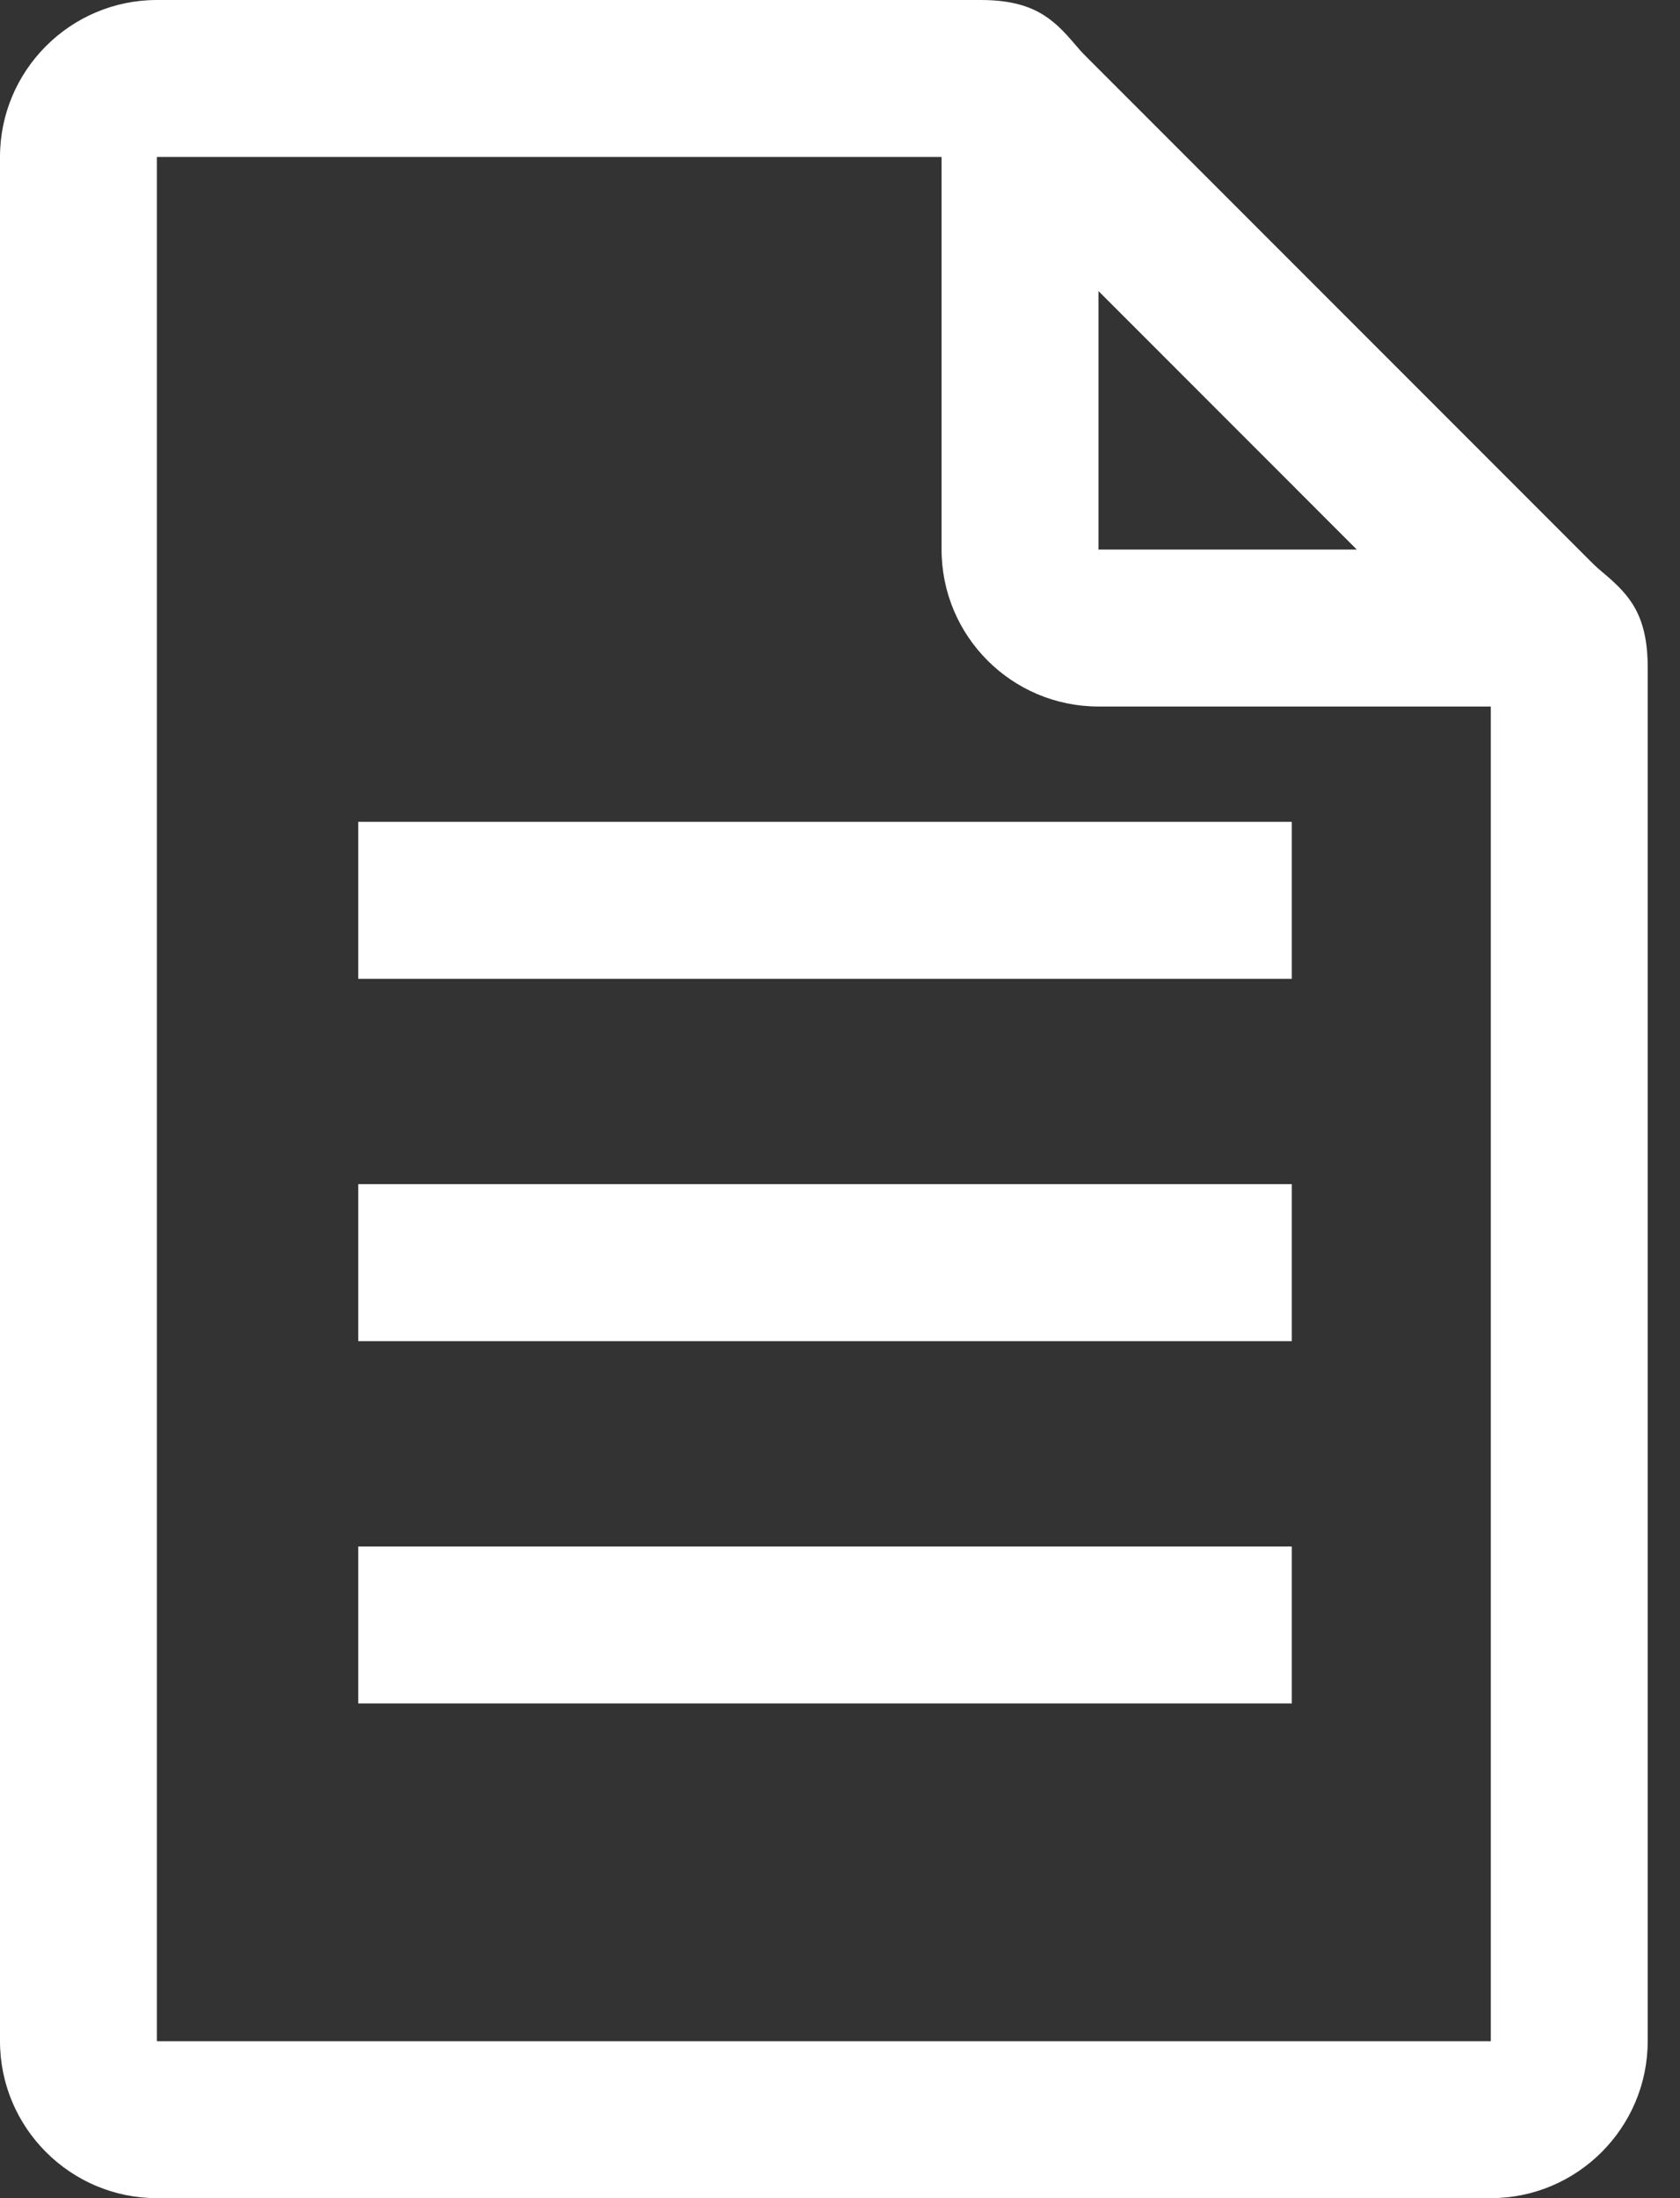 <?xml version="1.0" encoding="UTF-8"?>
<svg width="13px" height="17px" viewBox="0 0 13 17" version="1.1" xmlns="http://www.w3.org/2000/svg" xmlns:xlink="http://www.w3.org/1999/xlink">
    <rect x="0" y="0" width="13" height="17" fill="#333333" stroke="none"/>
    <!-- Generator: Sketch 52.3 (67297) - http://www.bohemiancoding.com/sketch -->
    <title>s_paper_icon copy</title>
    <desc>Created with Sketch.</desc>
    <g id="s_paper_icon-copy" stroke="none" stroke-width="1" fill="none" fill-rule="evenodd">
        <g id="Group-7" fill="#FFFFFF">
            <path d="M8.5,4.25 L8.5,2.251 L10.499,4.25 L8.5,4.25 Z M8.5,5.464 L11.536,5.464 L11.536,15.786 L1.214,15.786 L1.214,1.214 L7.286,1.214 L7.286,4.25 C7.286,4.92 7.83,5.464 8.5,5.464 Z M12.42,4.442 C12.385,4.413 12.347,4.381 12.306,4.339 L8.411,0.444 C8.37,0.404 8.337,0.365 8.308,0.331 C8.147,0.143 7.991,0 7.589,0 L1.214,0 C0.545,0 0,0.545 0,1.214 L0,15.786 C0,16.455 0.545,17 1.214,17 L11.536,17 C12.205,17 12.75,16.455 12.75,15.786 L12.75,5.161 C12.75,4.755 12.607,4.602 12.42,4.442 Z" id="Fill-1"></path>
            <polygon id="Fill-3" points="2.772 7.57 9.996 7.57 9.996 6.356 2.772 6.356"></polygon>
            <polygon id="Fill-5" points="2.772 10.372 9.996 10.372 9.996 9.158 2.772 9.158"></polygon>
            <polygon id="Fill-6" points="2.772 13.174 9.996 13.174 9.996 11.96 2.772 11.96"></polygon>
        </g>
    </g>
</svg>